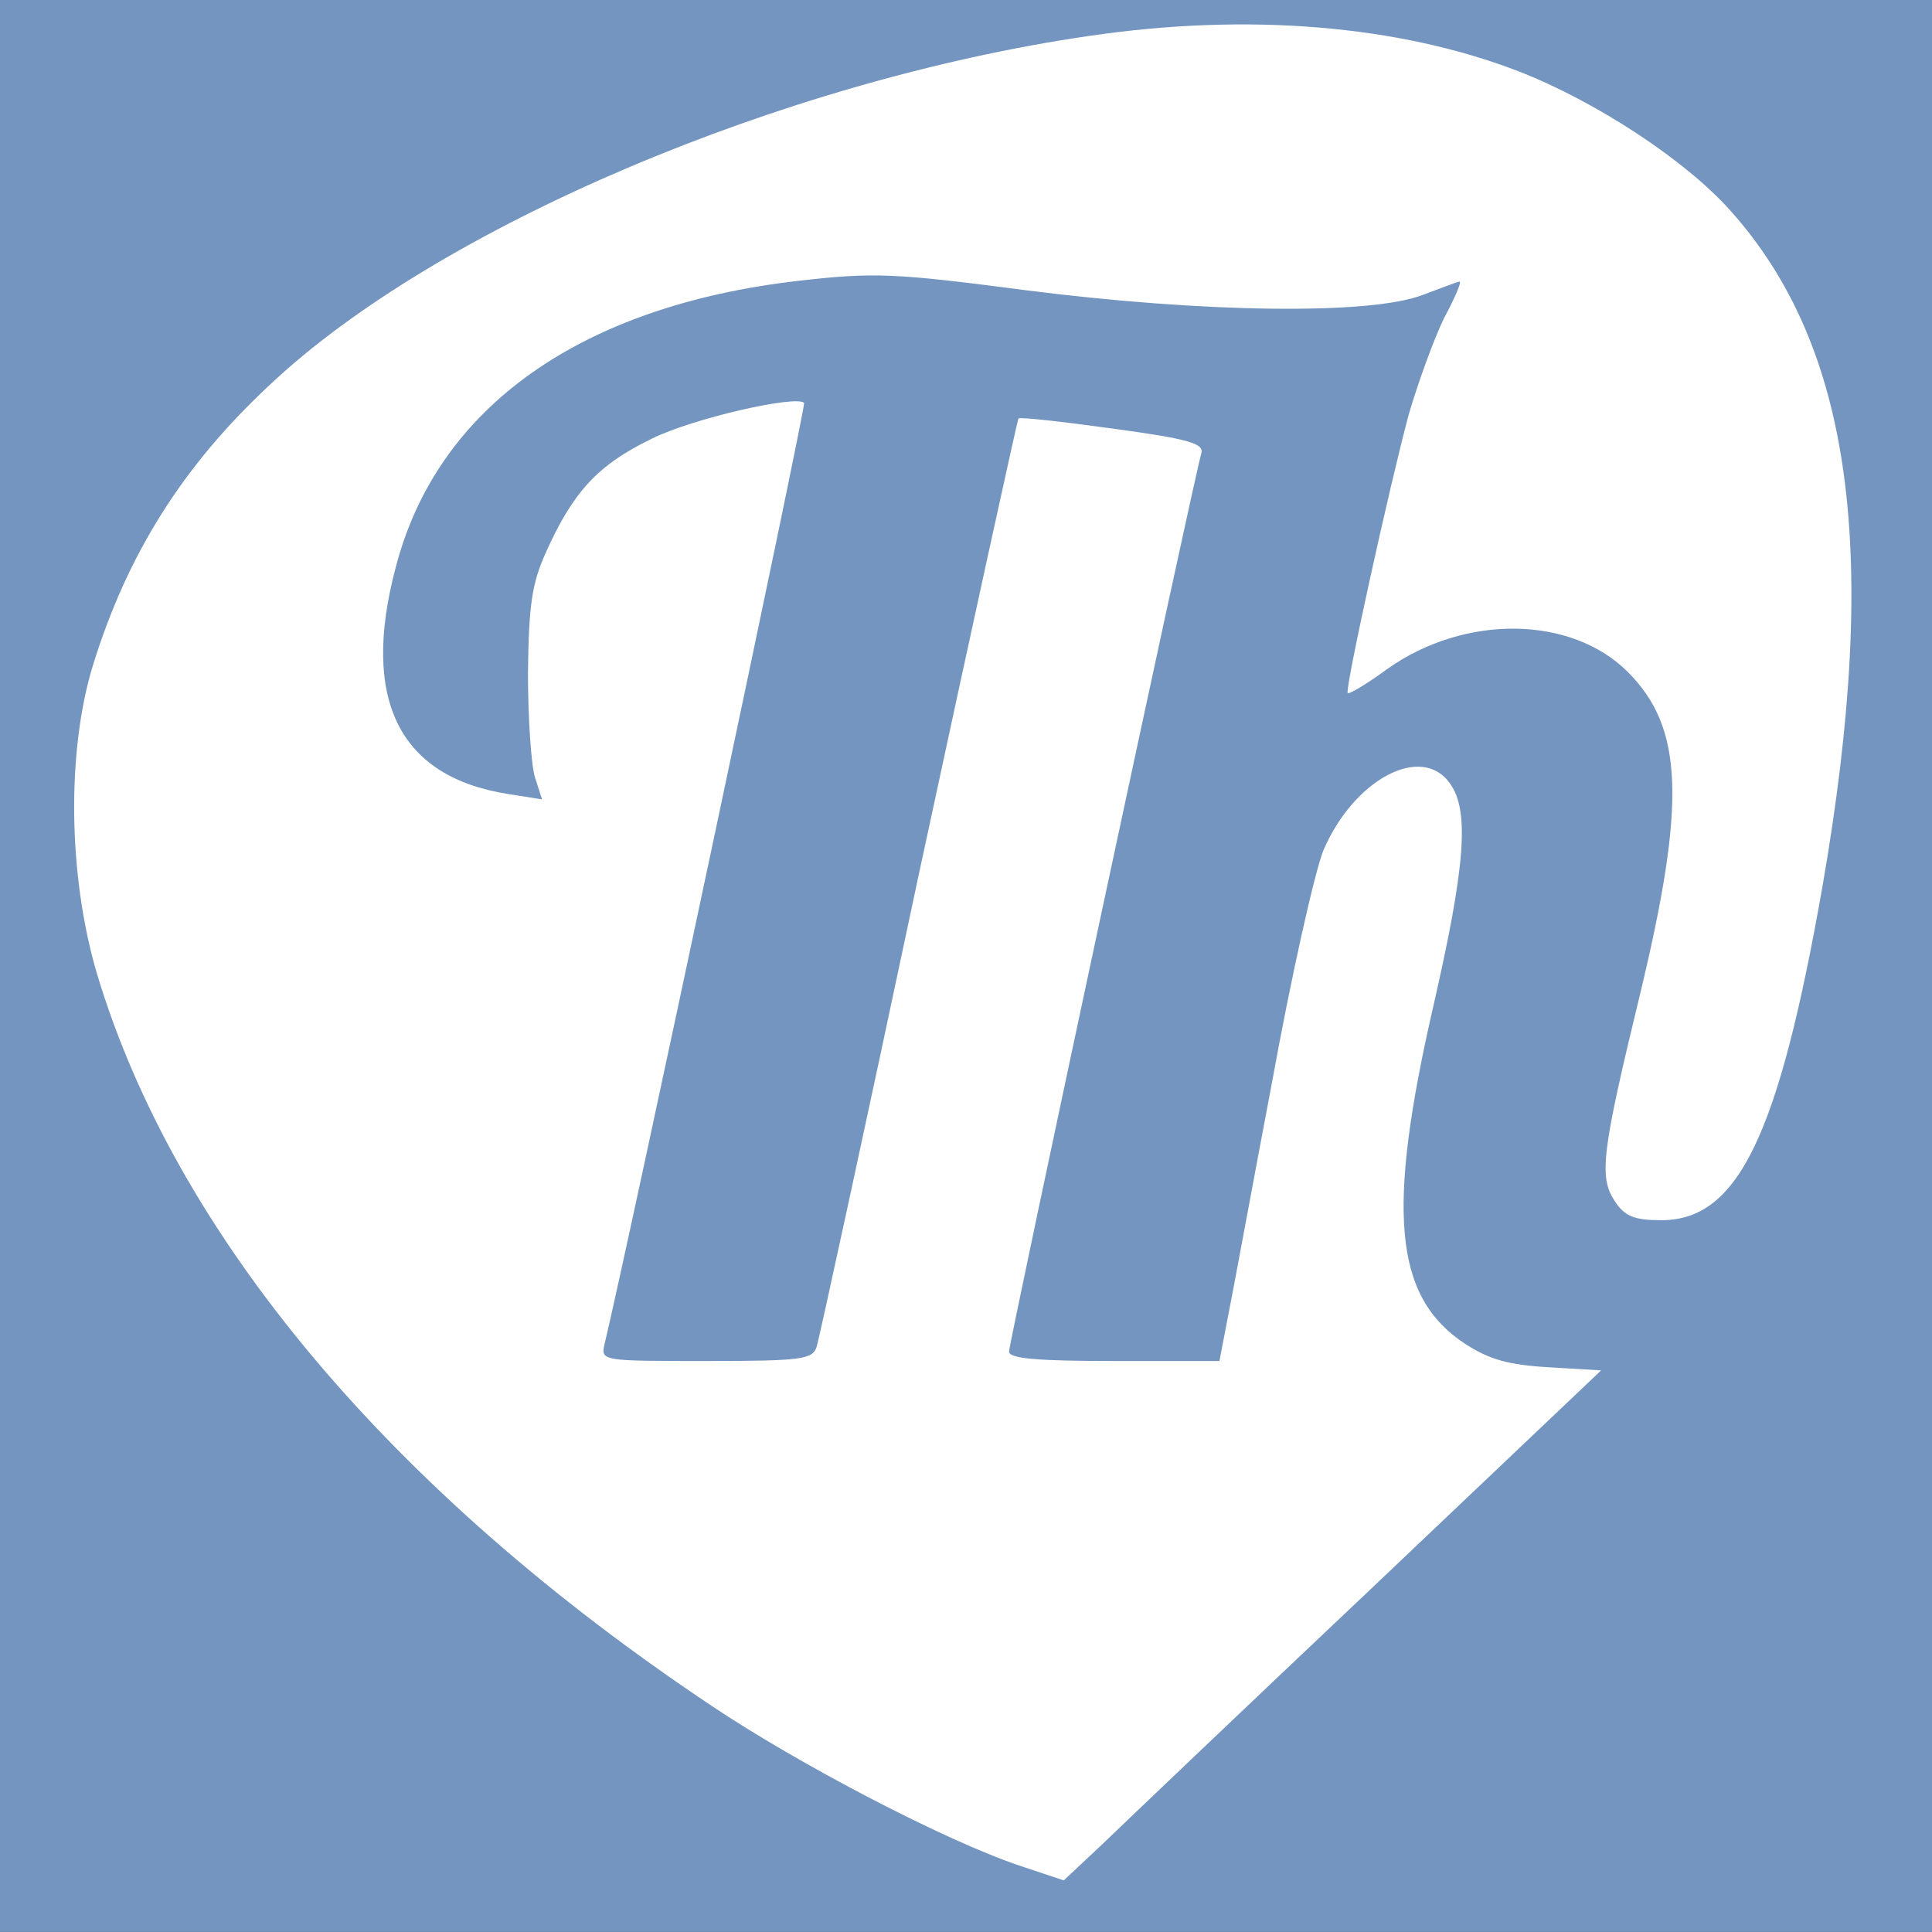 <?xml version="1.0" standalone="no"?>
<!DOCTYPE svg PUBLIC "-//W3C//DTD SVG 20010904//EN" "http://www.w3.org/TR/2001/REC-SVG-20010904/DTD/svg10.dtd">
<svg version="1.1" id="Ebene_1" xmlns="http://www.w3.org/2000/svg" xmlns:xlink="http://www.w3.org/1999/xlink" x="0px" y="0px"
 width="247px" height="247px" viewBox="0 0 247 247" enable-background="new 0 0 247 247" xml:space="preserve">
<rect x="0" y="0" width="247" height="247" fill="#333333" stroke="none"/>
<g id="Ebene_5">
    <rect y="-0.006" fill="#7395C0" width="247.000" height="247.000"/>
</g>
<g transform="translate(0,247) scale(0.1,-0.1)"
fill="#FFFFFF" stroke="none">
<path d="M1392 2424 c-391 -57 -832 -244 -1046 -445 -112 -104 -183 -217 -227
-359 -34 -110 -32 -270 5 -395 100 -333 374 -661 786 -936 112 -75 298 -172
393 -204 l57 -19 48 45 c26 25 180 172 343 326 l296 281 -67 4 c-52 3 -76 10
-107 30 -91 60 -101 169 -40 434 40 175 46 247 21 282 -36 52 -123 6 -162 -85
-11 -27 -41 -160 -66 -298 -26 -137 -51 -274 -57 -303 l-10 -52 -135 0 c-97 0
-134 3 -134 12 0 11 236 1115 246 1149 3 12 -17 18 -113 31 -65 9 -119 15
-121 13 -1 -1 -59 -265 -128 -586 -68 -321 -127 -592 -130 -601 -5 -16 -20
-18 -141 -18 -135 0 -135 0 -130 22 30 125 258 1200 255 1203 -11 10 -143 -20
-195 -46 -68 -33 -100 -67 -135 -145 -18 -40 -22 -67 -23 -154 0 -58 4 -118 9
-134 l9 -28 -44 7 c-139 22 -188 121 -143 290 53 204 236 334 515 366 96 11
122 10 290 -12 227 -29 441 -32 508 -6 24 9 45 17 47 17 3 0 -6 -21 -20 -47
-13 -27 -33 -82 -45 -123 -24 -89 -82 -352 -78 -356 2 -2 25 12 51 31 99 70
235 68 307 -4 71 -71 75 -166 16 -411 -49 -202 -53 -234 -33 -265 13 -20 25
-25 60 -25 98 0 150 108 206 427 74 426 38 690 -118 864 -58 65 -173 140 -271
178 -153 59 -346 75 -549 45z"/>
</g>
</svg>

